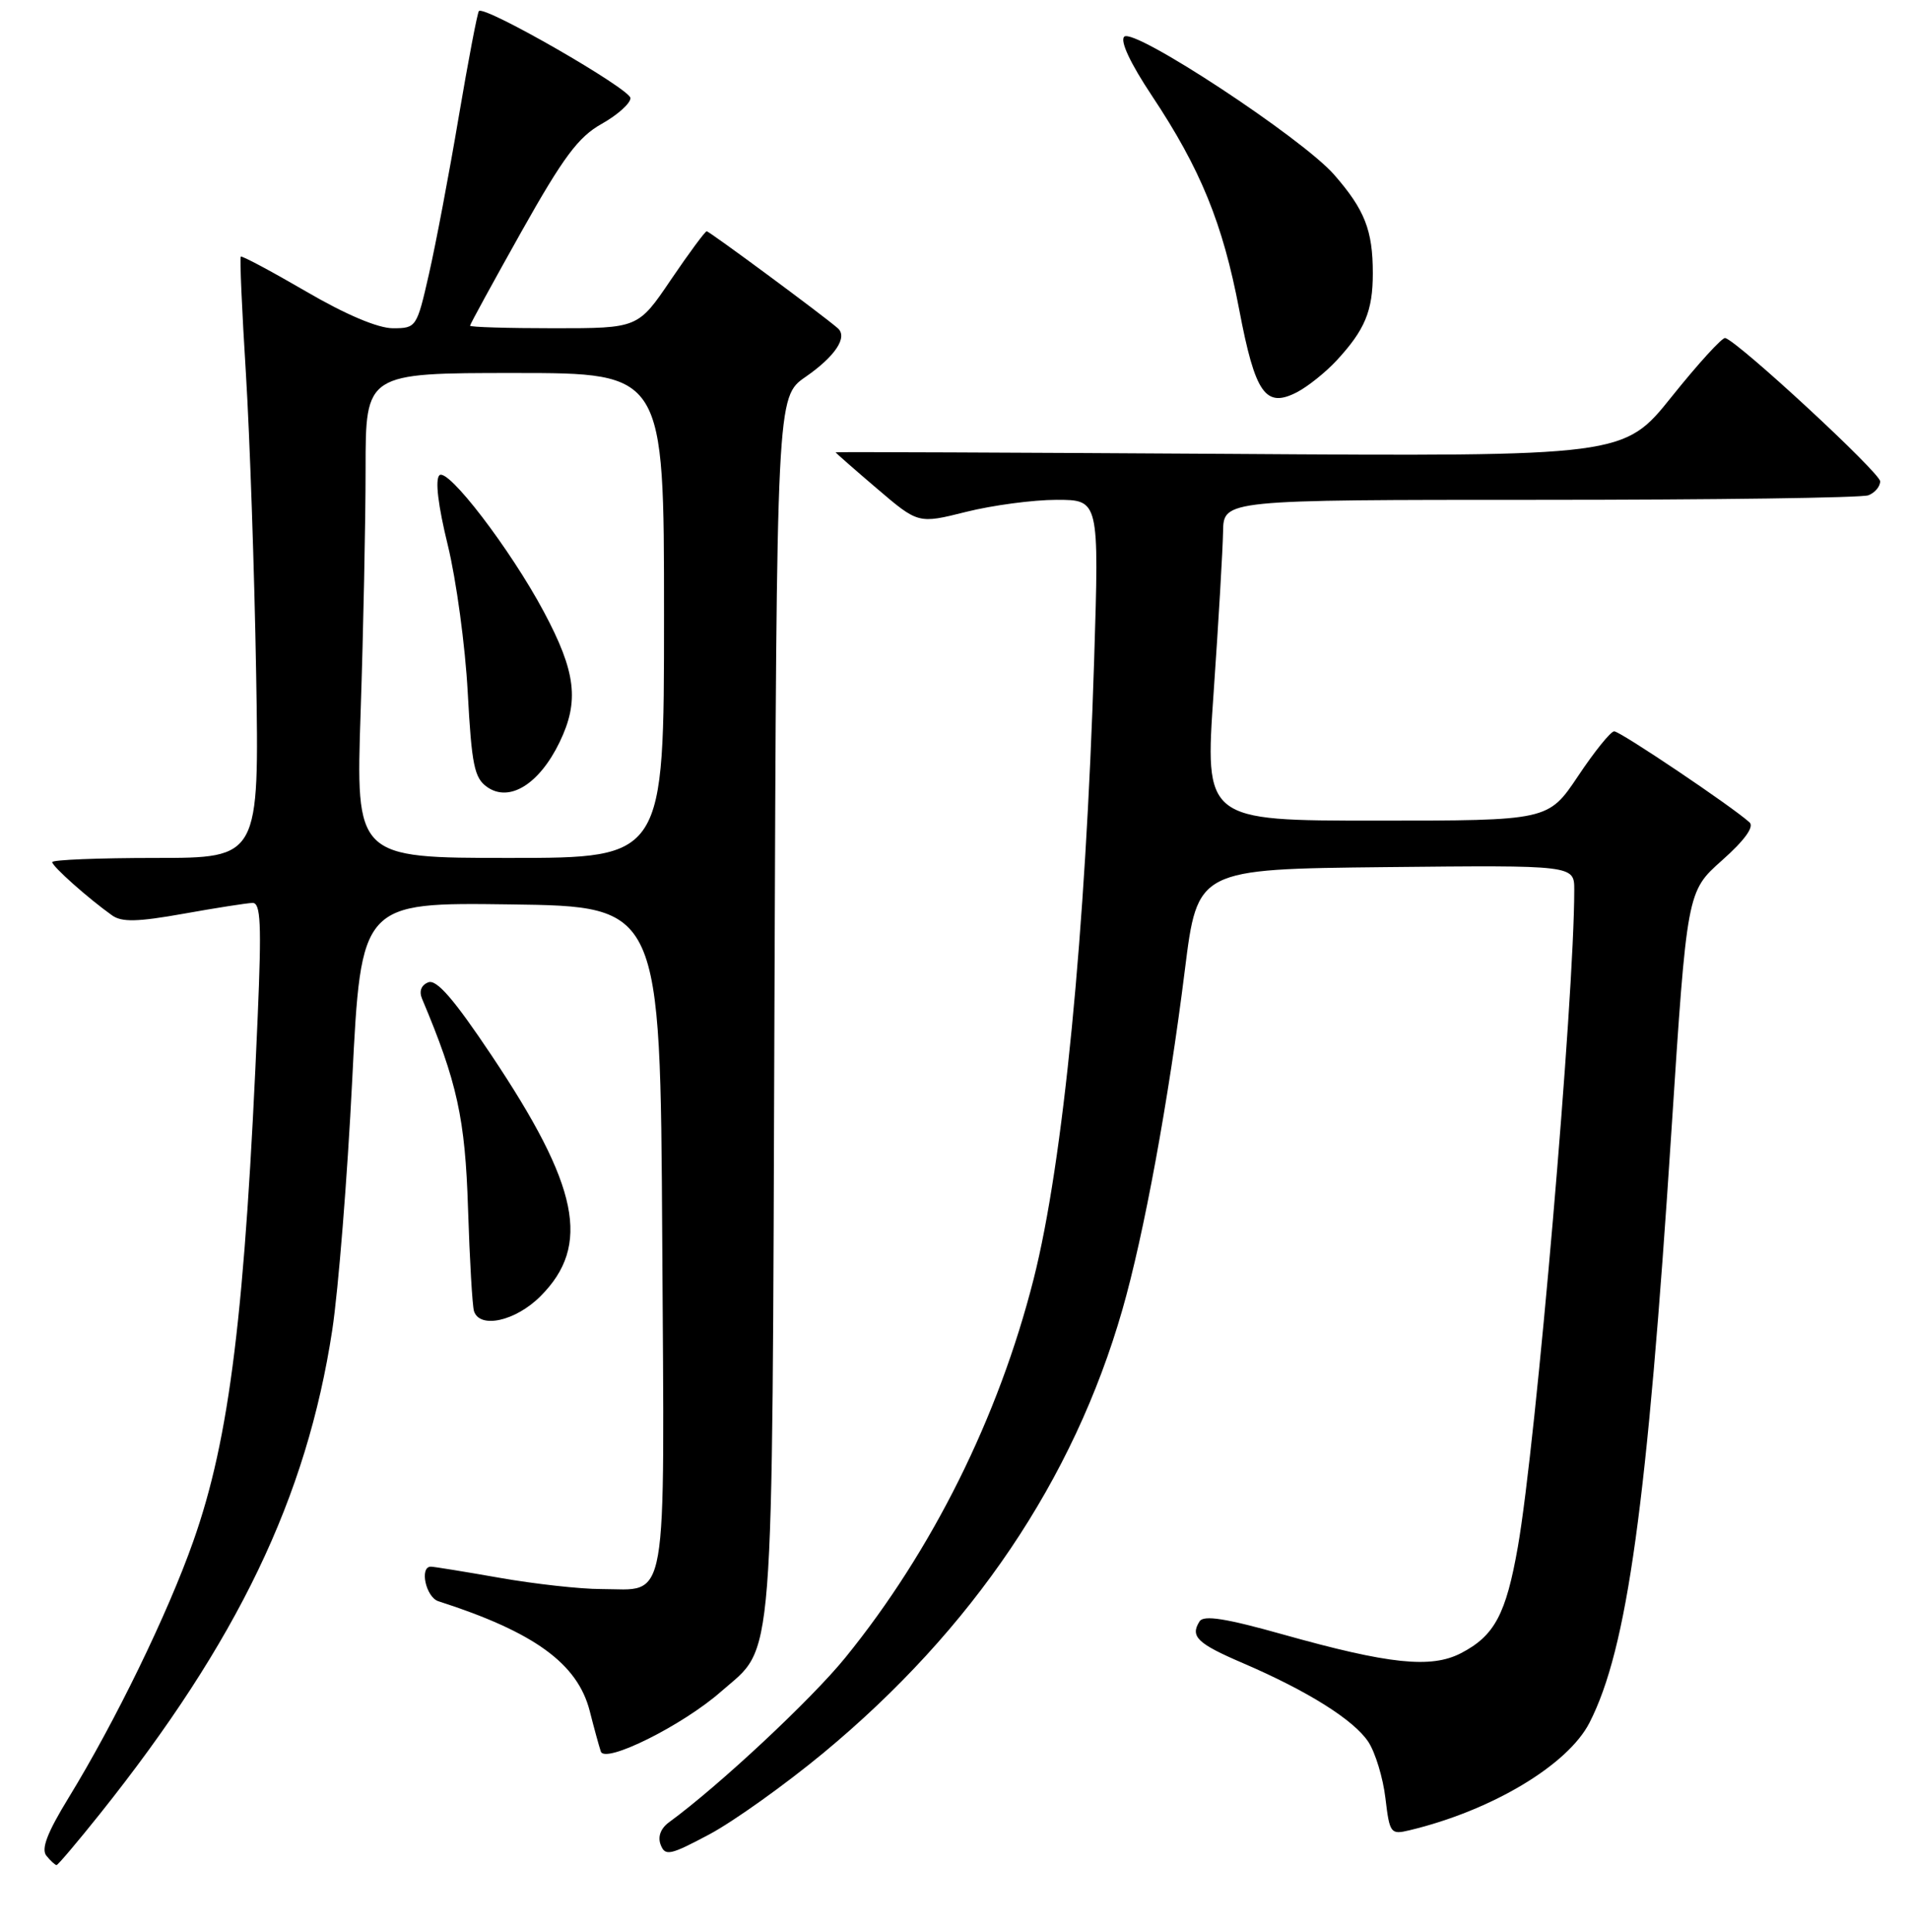 <?xml version="1.0" encoding="UTF-8" standalone="no"?>
<!DOCTYPE svg PUBLIC "-//W3C//DTD SVG 1.1//EN" "http://www.w3.org/Graphics/SVG/1.1/DTD/svg11.dtd" >
<svg xmlns="http://www.w3.org/2000/svg" xmlns:xlink="http://www.w3.org/1999/xlink" version="1.1" viewBox="0 0 256 259">
 <g >
 <path fill="currentColor"
d=" M 13.39 243.14 C 31.85 220.01 41.11 200.73 44.53 178.30 C 45.35 172.91 46.56 157.80 47.21 144.73 C 48.40 120.96 48.40 120.96 68.45 121.23 C 88.50 121.50 88.50 121.50 88.76 166.00 C 89.06 216.51 89.67 213.00 80.56 213.00 C 77.78 213.00 71.67 212.32 67.00 211.50 C 62.33 210.68 58.16 210.00 57.75 210.00 C 56.19 210.00 57.08 214.09 58.75 214.63 C 71.60 218.76 77.41 222.98 79.04 229.34 C 79.62 231.63 80.29 234.07 80.53 234.78 C 81.09 236.45 91.48 231.28 96.61 226.77 C 103.88 220.39 103.47 225.67 103.80 134.85 C 104.10 53.20 104.10 53.20 107.97 50.52 C 111.96 47.75 113.66 45.18 112.28 43.99 C 110.28 42.24 95.07 31.00 94.72 31.00 C 94.51 31.00 92.35 33.92 89.92 37.50 C 85.52 44.00 85.52 44.00 74.26 44.00 C 68.07 44.00 63.00 43.85 63.00 43.66 C 63.00 43.47 66.11 37.79 69.90 31.03 C 75.52 21.03 77.52 18.35 80.65 16.60 C 82.77 15.41 84.50 13.86 84.50 13.15 C 84.50 11.94 64.96 0.70 64.19 1.48 C 63.99 1.68 62.77 8.06 61.48 15.67 C 60.20 23.28 58.40 32.76 57.49 36.75 C 55.87 43.88 55.79 44.00 52.66 44.00 C 50.67 44.00 46.33 42.17 41.01 39.06 C 36.35 36.35 32.42 34.25 32.27 34.40 C 32.12 34.55 32.43 41.61 32.96 50.08 C 33.48 58.56 34.10 76.64 34.33 90.25 C 34.75 115.00 34.75 115.00 20.87 115.00 C 13.24 115.00 7.00 115.25 7.00 115.56 C 7.00 116.13 11.82 120.42 15.01 122.69 C 16.31 123.63 18.42 123.58 24.59 122.48 C 28.94 121.70 33.11 121.05 33.85 121.03 C 34.94 121.01 35.07 123.81 34.54 136.25 C 32.85 176.03 30.80 192.75 25.90 206.61 C 22.49 216.29 15.45 230.76 9.18 241.00 C 6.32 245.68 5.49 247.85 6.22 248.75 C 6.78 249.44 7.40 250.00 7.58 250.00 C 7.76 250.00 10.38 246.91 13.39 243.14 Z  M 110.36 234.97 C 130.36 218.40 143.89 198.35 150.43 175.57 C 153.32 165.51 156.61 147.63 158.81 130.00 C 160.50 116.50 160.50 116.50 185.75 116.23 C 211.00 115.97 211.00 115.97 211.00 119.28 C 211.00 133.85 205.88 193.44 203.44 207.34 C 201.85 216.39 200.31 219.27 195.81 221.60 C 191.81 223.67 186.19 223.08 172.01 219.10 C 164.30 216.93 161.33 216.46 160.78 217.33 C 159.49 219.36 160.46 220.30 166.59 222.93 C 175.31 226.68 181.48 230.56 183.41 233.50 C 184.34 234.93 185.37 238.31 185.69 241.03 C 186.25 245.75 186.39 245.94 188.89 245.34 C 199.91 242.71 210.15 236.59 213.05 230.90 C 218.11 220.99 220.77 201.71 224.03 151.50 C 226.11 119.50 226.11 119.50 230.80 115.33 C 233.82 112.65 235.14 110.83 234.50 110.24 C 232.24 108.17 217.13 98.00 216.35 98.03 C 215.88 98.04 213.70 100.74 211.51 104.03 C 207.51 110.00 207.51 110.00 184.49 110.00 C 161.47 110.00 161.47 110.00 162.67 92.75 C 163.33 83.26 163.89 73.59 163.93 71.25 C 164.00 67.00 164.00 67.00 206.42 67.00 C 229.75 67.00 249.55 66.73 250.42 66.39 C 251.29 66.06 252.00 65.22 252.00 64.52 C 252.00 63.37 232.95 45.75 231.23 45.31 C 230.83 45.21 227.61 48.74 224.07 53.16 C 217.64 61.19 217.64 61.19 164.82 60.84 C 135.77 60.66 112.00 60.56 112.00 60.63 C 112.00 60.70 114.49 62.89 117.54 65.49 C 123.08 70.22 123.08 70.22 129.50 68.61 C 133.02 67.73 138.48 67.00 141.61 67.00 C 147.32 67.00 147.32 67.00 146.65 88.46 C 145.51 125.03 142.50 155.82 138.54 171.44 C 133.84 189.97 124.95 207.84 113.31 222.18 C 108.75 227.80 96.35 239.38 89.70 244.24 C 88.55 245.07 88.13 246.19 88.55 247.28 C 89.15 248.83 89.81 248.69 95.10 245.87 C 98.33 244.14 105.20 239.24 110.36 234.97 Z  M 72.44 173.75 C 79.24 166.94 77.63 159.03 65.85 141.42 C 60.86 133.95 58.52 131.25 57.41 131.67 C 56.46 132.04 56.14 132.86 56.57 133.88 C 61.28 145.05 62.35 149.93 62.73 162.00 C 62.95 168.88 63.31 175.06 63.53 175.75 C 64.31 178.16 69.12 177.08 72.44 173.75 Z  M 179.13 48.34 C 182.95 44.21 184.00 41.69 184.00 36.63 C 184.00 30.87 182.92 28.12 178.82 23.42 C 174.52 18.50 151.95 3.65 150.68 4.92 C 150.10 5.50 151.51 8.50 154.39 12.83 C 160.92 22.65 163.89 29.94 166.09 41.49 C 168.24 52.81 169.62 54.77 173.88 52.55 C 175.32 51.79 177.68 49.90 179.13 48.34 Z  M 48.34 95.34 C 48.70 84.53 49.00 69.90 49.00 62.84 C 49.00 50.00 49.00 50.00 69.00 50.00 C 89.00 50.00 89.00 50.00 89.00 82.50 C 89.00 115.00 89.00 115.00 68.34 115.00 C 47.68 115.00 47.68 115.00 48.34 95.34 Z  M 75.00 99.49 C 77.67 93.98 77.20 90.07 72.89 82.00 C 68.41 73.61 59.99 62.61 58.89 63.71 C 58.30 64.30 58.72 67.79 60.02 73.08 C 61.15 77.71 62.36 86.58 62.69 92.80 C 63.22 102.56 63.57 104.29 65.30 105.50 C 68.28 107.59 72.28 105.11 75.00 99.49 Z "/>
</g>
</svg>